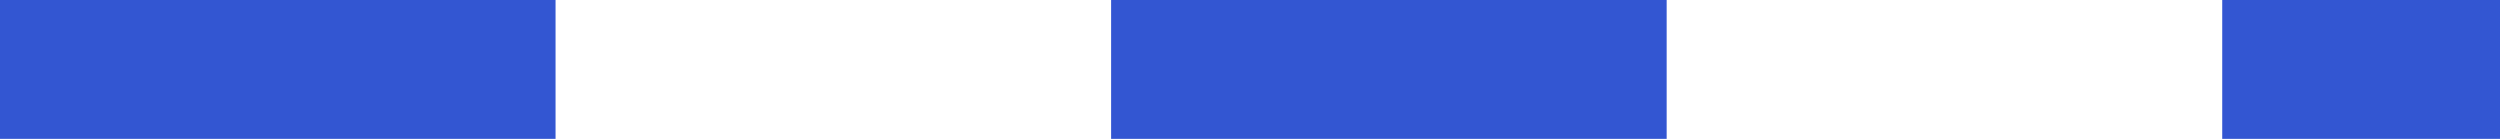 <?xml version="1.0" encoding="utf-8"?>
<!-- Generator: Adobe Illustrator 26.1.0, SVG Export Plug-In . SVG Version: 6.00 Build 0)  -->
<svg version="1.1" id="Слой_1" xmlns="http://www.w3.org/2000/svg" xmlns:xlink="http://www.w3.org/1999/xlink" x="0px" y="0px"
	 viewBox="0 0 36 2" style="enable-background:new 0 0 36 2;" xml:space="preserve">
<style type="text/css">
	.st0{fill:#3356D2;}
</style>
<g>
	<path class="st0" d="M36,2h-4V0h4V2z M24,2h-8V0h8V2z M8,2H0V0h8V2z"/>
</g>
</svg>
